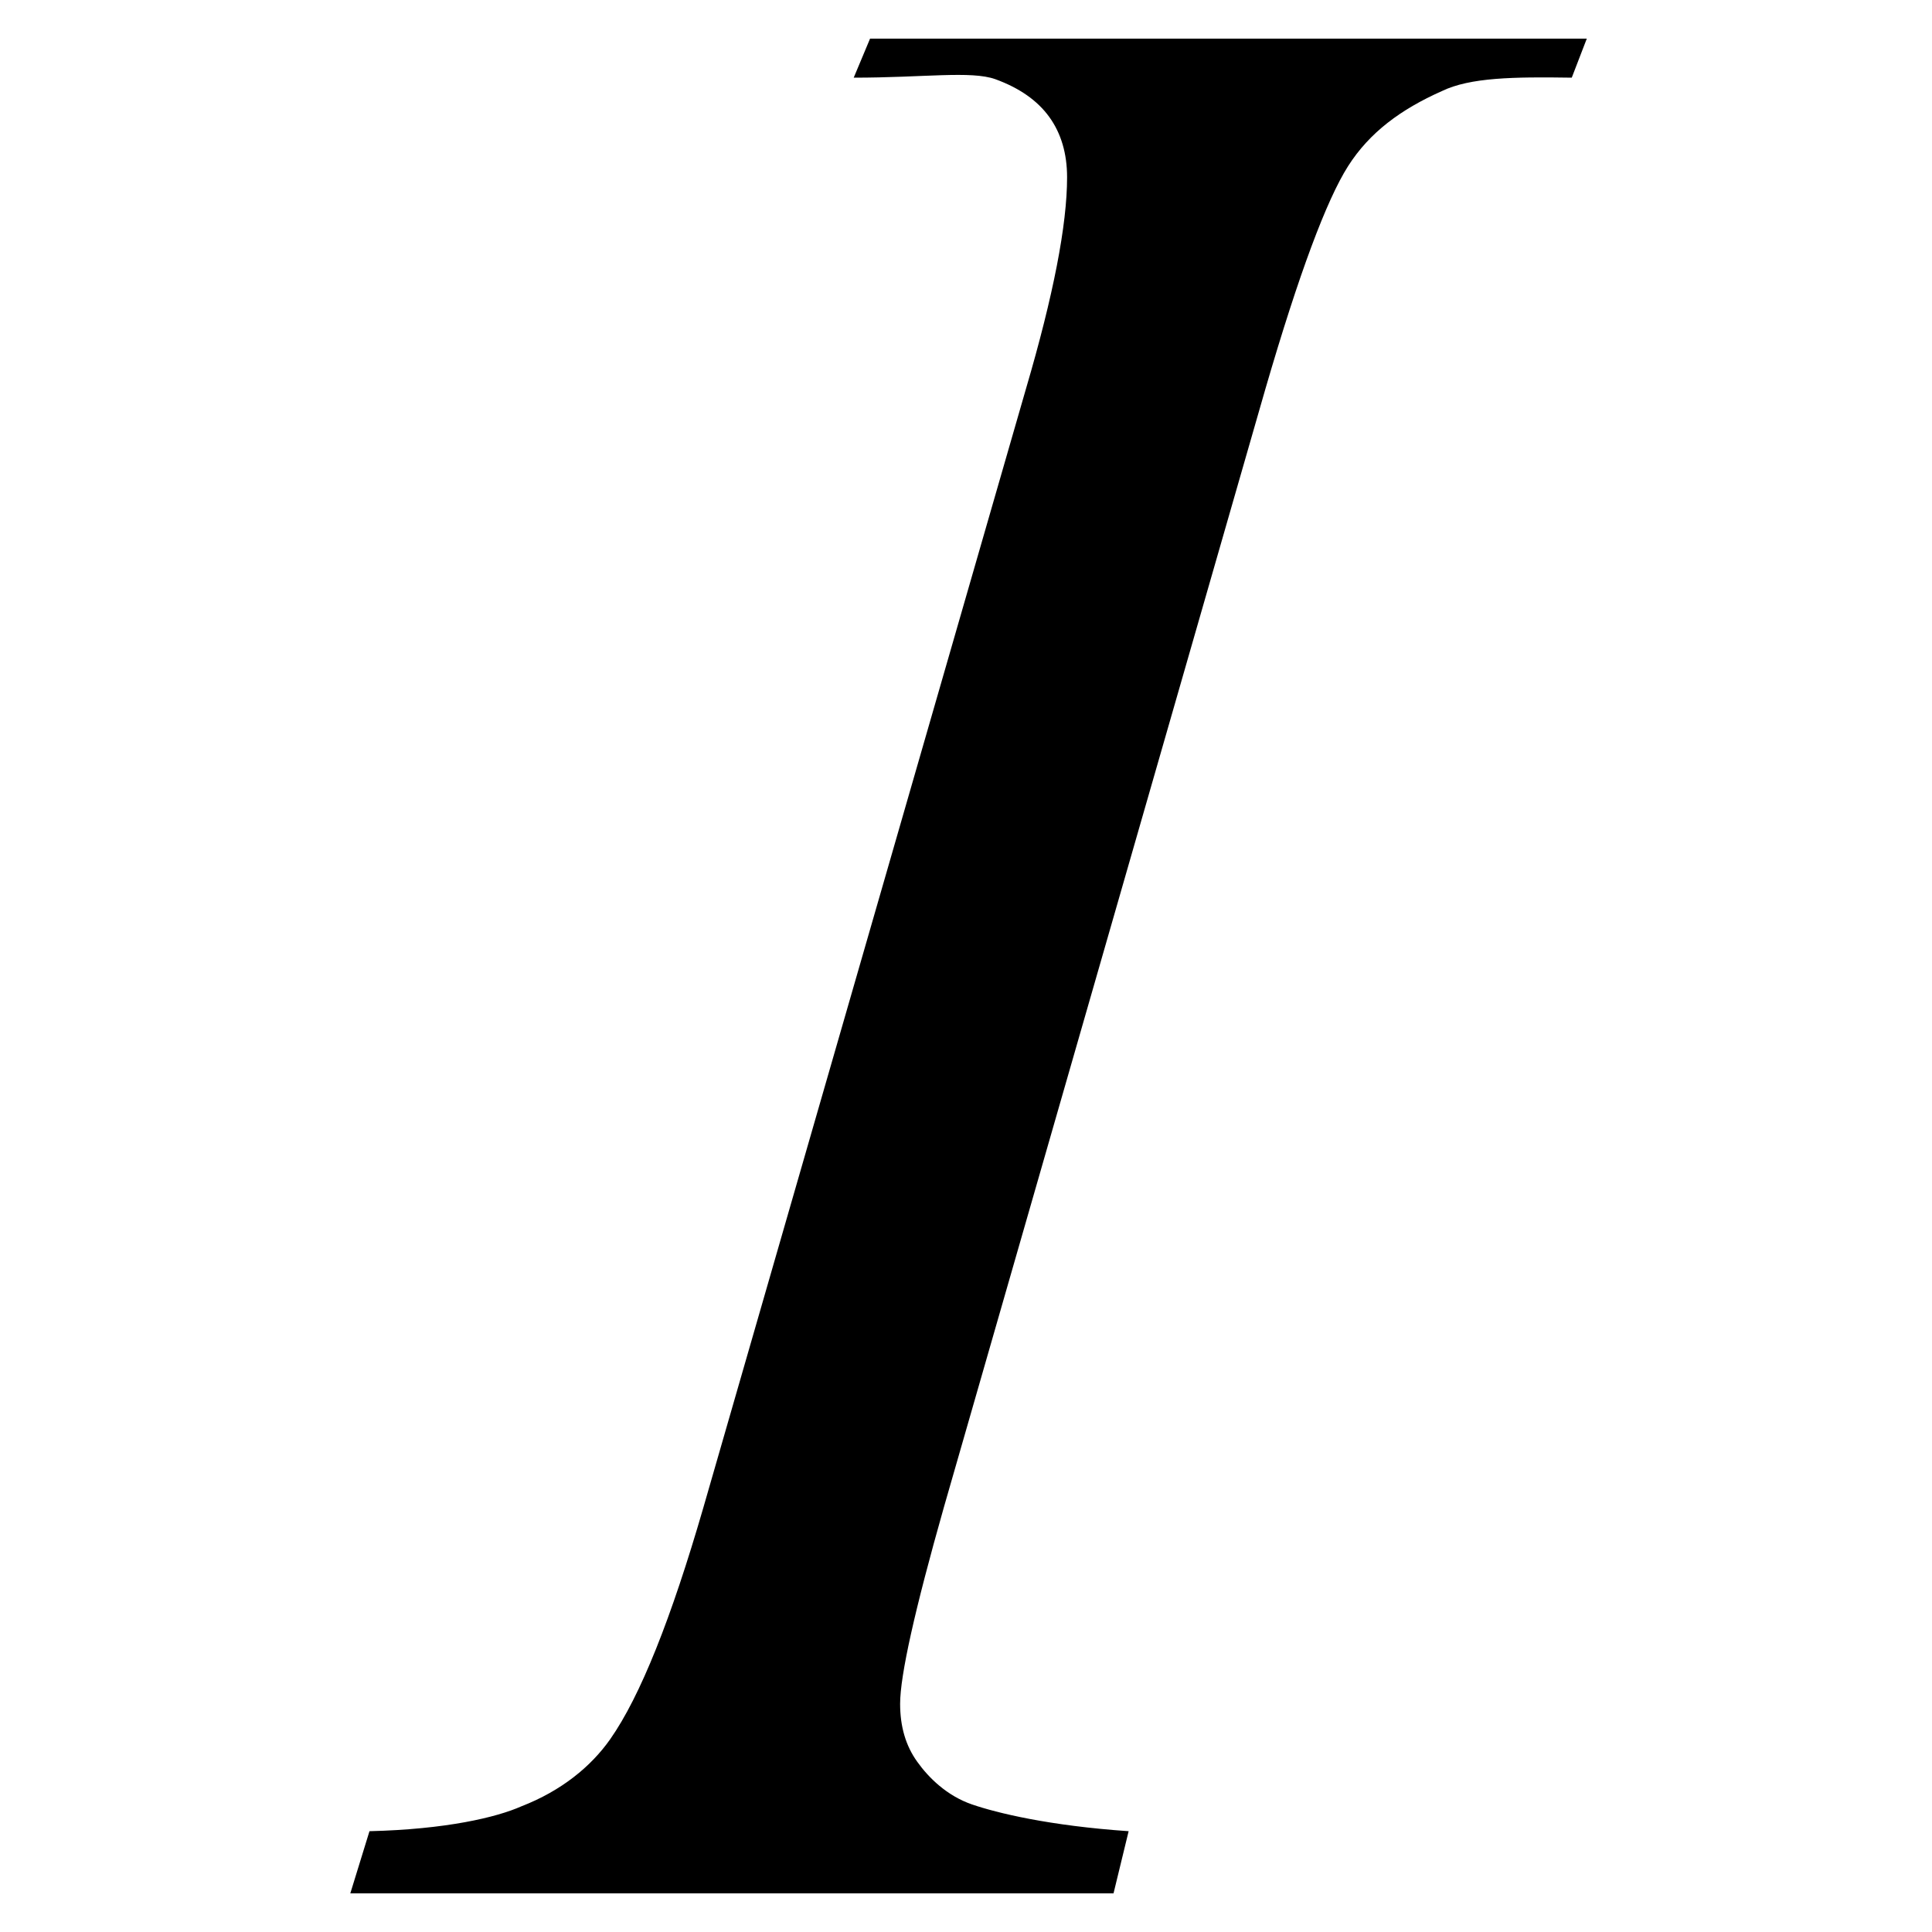 <svg xmlns="http://www.w3.org/2000/svg" xmlns:xlink="http://www.w3.org/1999/xlink" version="1.1" id="Layer_1" x="0px" y="0px" width="50px" height="50px" viewBox="0 0 50 50" enable-background="new 0 0 50 50" xml:space="preserve">
<g>
	<path fill="#000000" d="M29.209,47.391L28.818,49H9.066l0.496-1.609c1.982-0.047,3.292-0.359,3.93-0.643   c1.038-0.402,1.805-1.032,2.301-1.739c0.778-1.109,1.58-3.128,2.407-5.983l8.355-28.975c0.707-2.408,1.061-4.233,1.061-5.462   c0-0.613-0.154-1.138-0.461-1.562c-0.307-0.425-0.773-0.751-1.397-0.978c-0.627-0.223-1.848-0.039-3.664-0.039L22.517,1h18.549   l-0.389,1.01c-1.51-0.023-2.631-0.006-3.363,0.348c-1.063,0.473-1.871,1.07-2.426,1.942c-0.555,0.873-1.268,2.772-2.141,5.77   l-8.319,28.936c-0.756,2.666-1.133,4.356-1.133,5.089c0,0.59,0.146,1.087,0.443,1.499c0.294,0.413,0.766,0.879,1.415,1.104   C25.803,46.921,27.154,47.25,29.209,47.391z"/>
</g>
</svg>